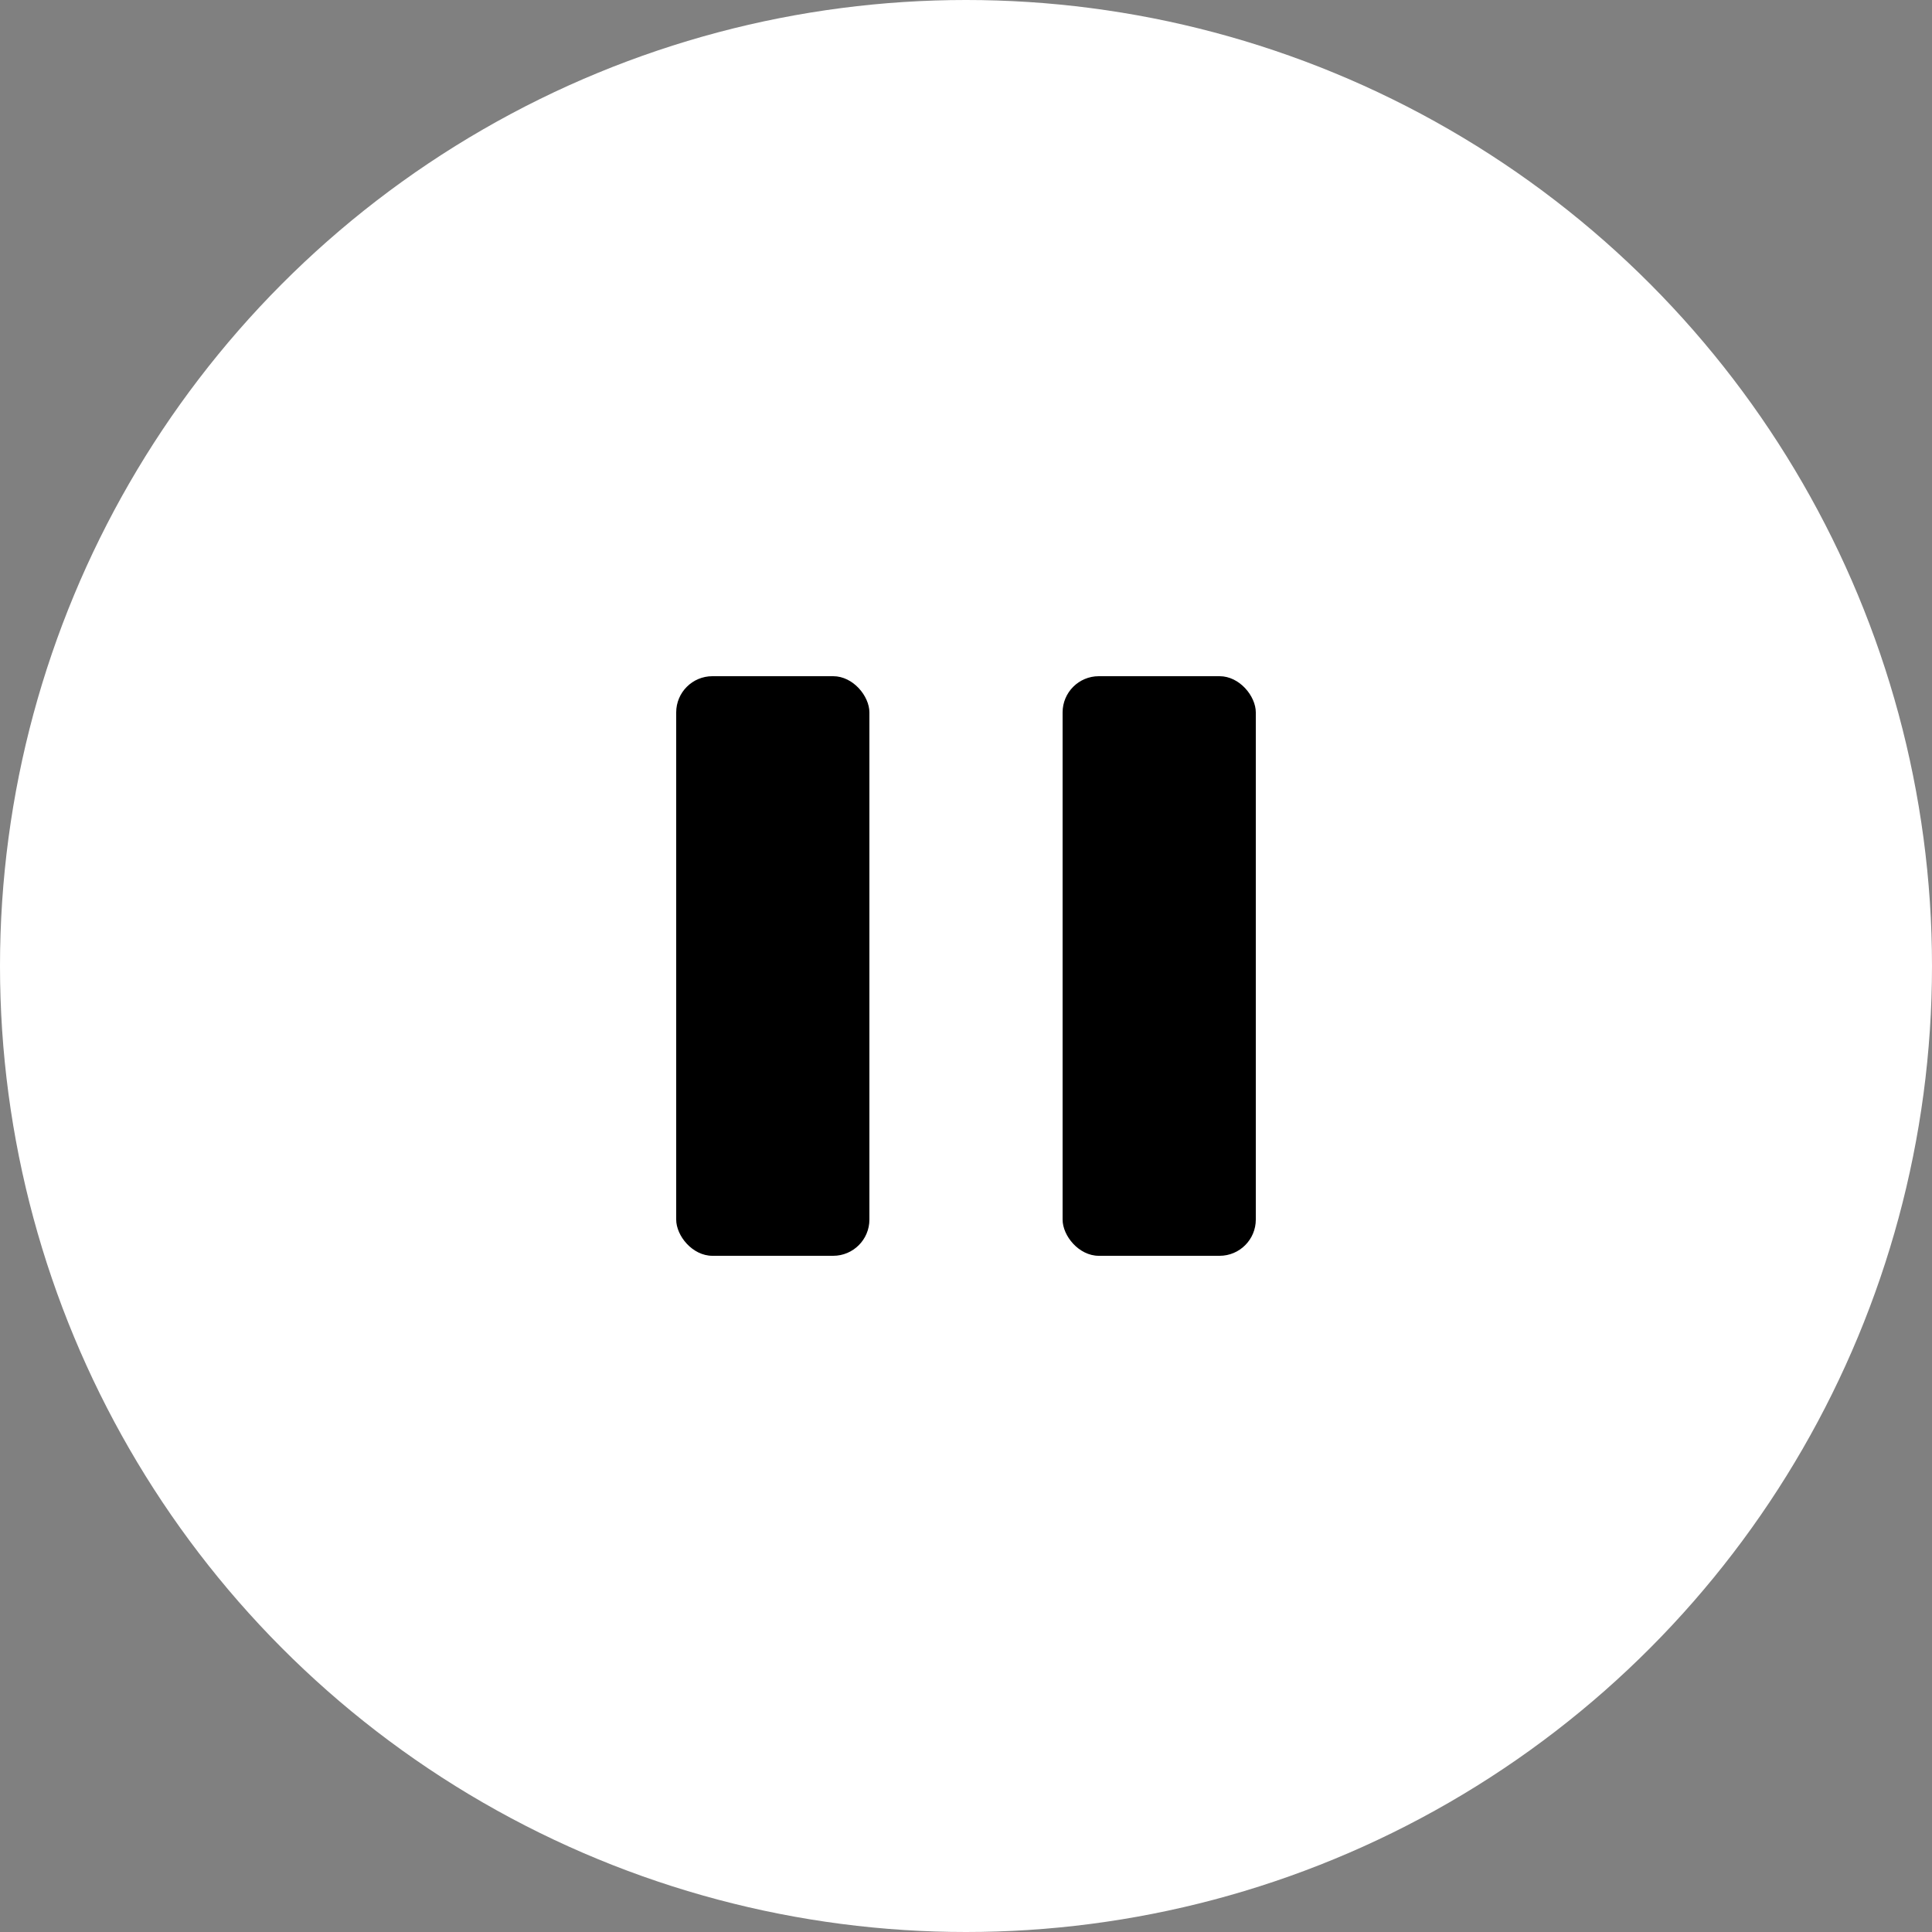 <svg width="40" height="40" viewBox="0 0 40 40" fill="none" xmlns="http://www.w3.org/2000/svg">
<rect x="0" y="0" width="40" height="40" fill="#808080" stroke="none"/>
<circle cx="20" cy="20" r="20" fill="white"/>
<rect x="14" y="14" width="4" height="12" rx="0.75" fill="black"/>
<rect x="22" y="14" width="4" height="12" rx="0.75" fill="black"/>
</svg>
